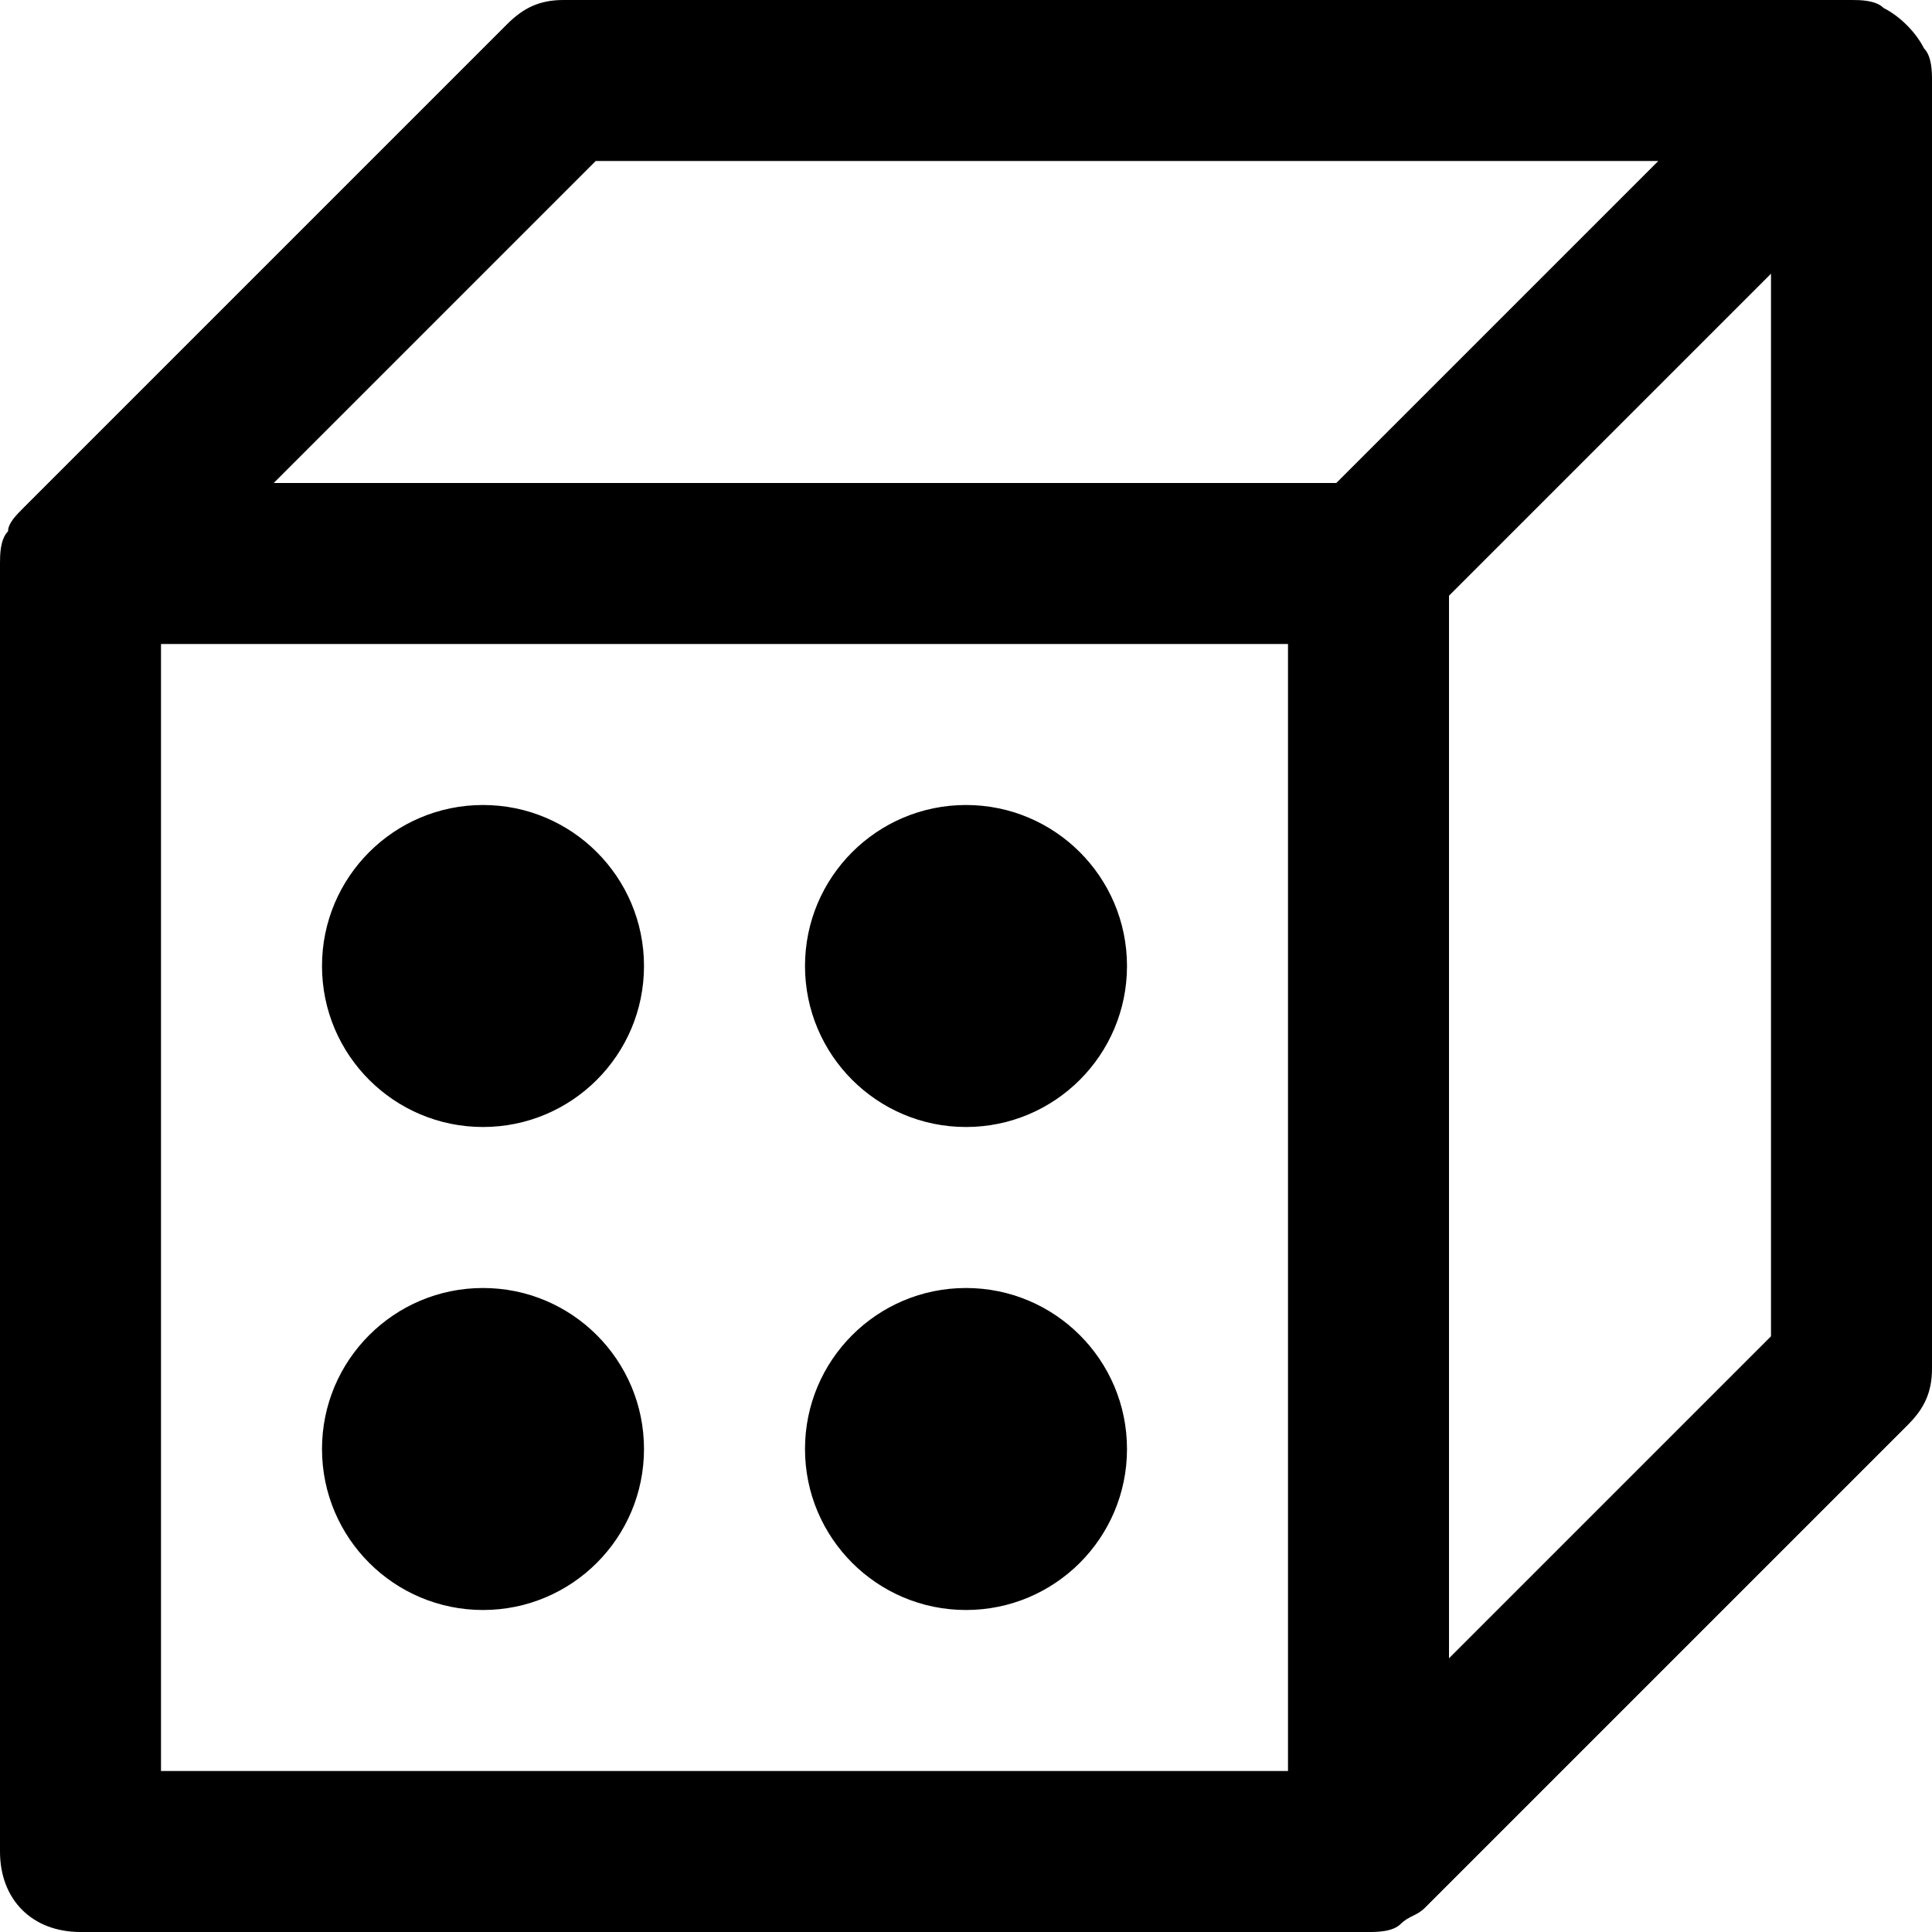 <?xml version="1.0" encoding="utf-8"?>
<!-- Generator: Adobe Illustrator 19.1.0, SVG Export Plug-In . SVG Version: 6.00 Build 0)  -->
<!DOCTYPE svg PUBLIC "-//W3C//DTD SVG 1.1//EN" "http://www.w3.org/Graphics/SVG/1.1/DTD/svg11.dtd">
<svg version="1.1" id="Layer_1" xmlns="http://www.w3.org/2000/svg" xmlns:xlink="http://www.w3.org/1999/xlink" x="0px" y="0px"
	 width="24px" height="24px" viewBox="0 0 24 24" enable-background="new 0 0 24 24" xml:space="preserve">
<path d="M23.4,0.1C23.3,0,23.1,0,23,0H7C6.7,0,6.5,0.1,6.3,0.3l-6,6C0.2,6.4,0.1,6.5,0.1,6.6C0,6.7,0,6.9,0,7v16c0,0.6,0.4,1,1,1h16
	c0.1,0,0.3,0,0.4-0.1c0.1-0.1,0.2-0.1,0.3-0.2l6-6c0.2-0.2,0.3-0.4,0.3-0.7V1c0-0.1,0-0.3-0.1-0.4C23.8,0.4,23.6,0.2,23.4,0.1z
	 M7.4,2h13.2l-4,4H3.4L7.4,2z M2,8h14v14H2V8z M18,20.6V7.4l4-4v13.2L18,20.6z"/>
<circle cx="12" cy="12" r="2"/>
<circle cx="6" cy="12" r="2"/>
<circle cx="12" cy="18" r="2"/>
<circle cx="6" cy="18" r="2"/>
</svg>
